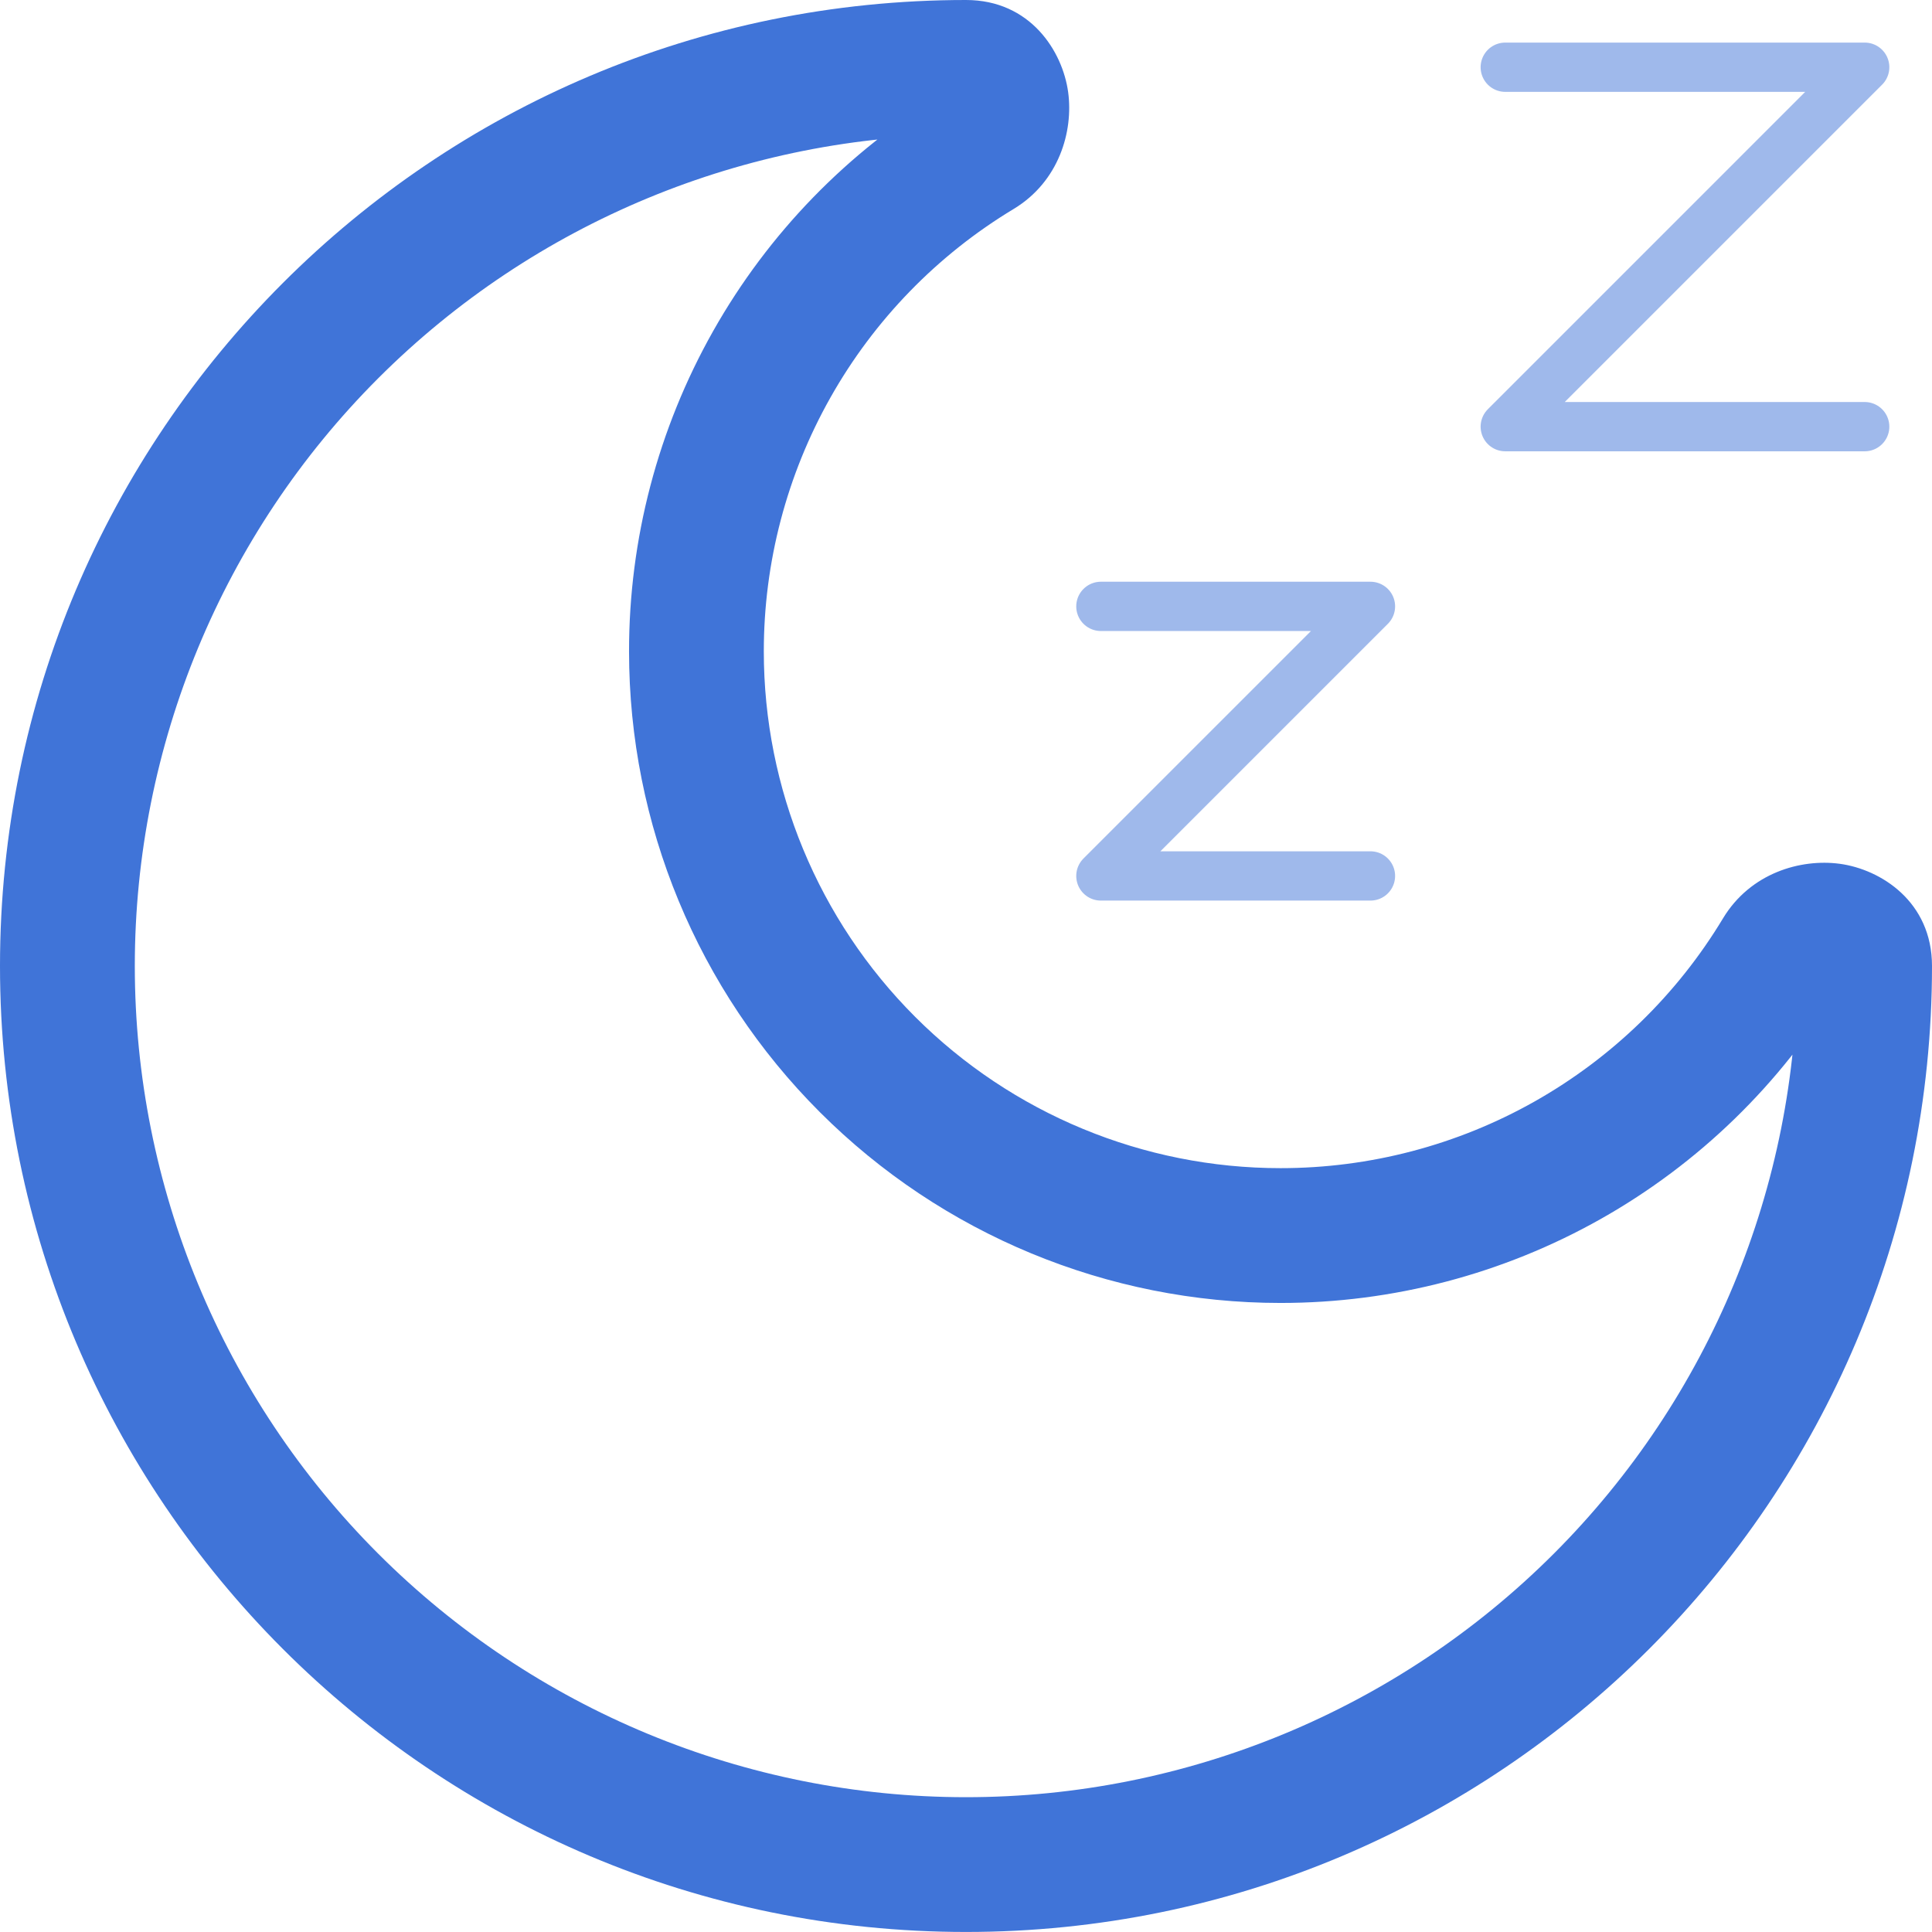 <svg width="49" height="49" viewBox="0 0 49 49" fill="none" xmlns="http://www.w3.org/2000/svg">
<path opacity="0.5" d="M27.921 15.379H34.758L27.921 22.216H34.758M38.177 1.705H47.293L38.177 10.821H47.293" stroke="#4074D8" stroke-width="1.25" stroke-linecap="round" stroke-linejoin="round"/>
<path d="M45.581 24.5C45.581 30.09 43.36 35.453 39.407 39.406C35.453 43.359 30.091 45.581 24.5 45.581V48.999C38.031 48.999 49 38.03 49 24.5H45.581ZM24.5 45.581C18.909 45.581 13.547 43.359 9.593 39.406C5.64 35.453 3.419 30.09 3.419 24.5H0C0 38.03 10.969 48.999 24.5 48.999V45.581ZM3.419 24.5C3.419 18.909 5.64 13.546 9.593 9.593C13.547 5.64 18.909 3.419 24.5 3.419V0C10.969 0 0 10.969 0 24.5H3.419ZM32.477 29.627C29.001 29.627 25.668 28.247 23.21 25.789C20.753 23.332 19.372 19.998 19.372 16.523H15.954C15.954 20.905 17.694 25.108 20.793 28.206C23.892 31.305 28.095 33.046 32.477 33.046V29.627ZM43.701 23.289C42.536 25.224 40.89 26.824 38.923 27.935C36.956 29.046 34.735 29.628 32.477 29.627V33.046C35.324 33.047 38.124 32.313 40.604 30.913C43.084 29.513 45.159 27.496 46.63 25.058L43.701 23.289ZM19.372 16.523C19.371 14.264 19.954 12.044 21.065 10.077C22.175 8.11 23.776 6.464 25.71 5.299L23.942 2.372C21.503 3.842 19.486 5.918 18.087 8.397C16.687 10.877 15.952 13.676 15.954 16.523H19.372ZM24.5 3.419C24.269 3.413 24.049 3.316 23.889 3.15C23.791 3.054 23.726 2.931 23.702 2.796C23.693 2.726 23.698 2.521 23.942 2.372L25.71 5.299C26.857 4.606 27.226 3.336 27.091 2.338C26.95 1.301 26.134 0 24.5 0V3.419ZM46.63 25.058C46.479 25.302 46.274 25.306 46.204 25.297C46.069 25.273 45.946 25.208 45.85 25.11C45.684 24.95 45.587 24.731 45.581 24.5H49C49 22.865 47.699 22.049 46.662 21.908C45.663 21.774 44.394 22.143 43.701 23.289L46.63 25.058Z" fill="#4074D8"/>
</svg>
